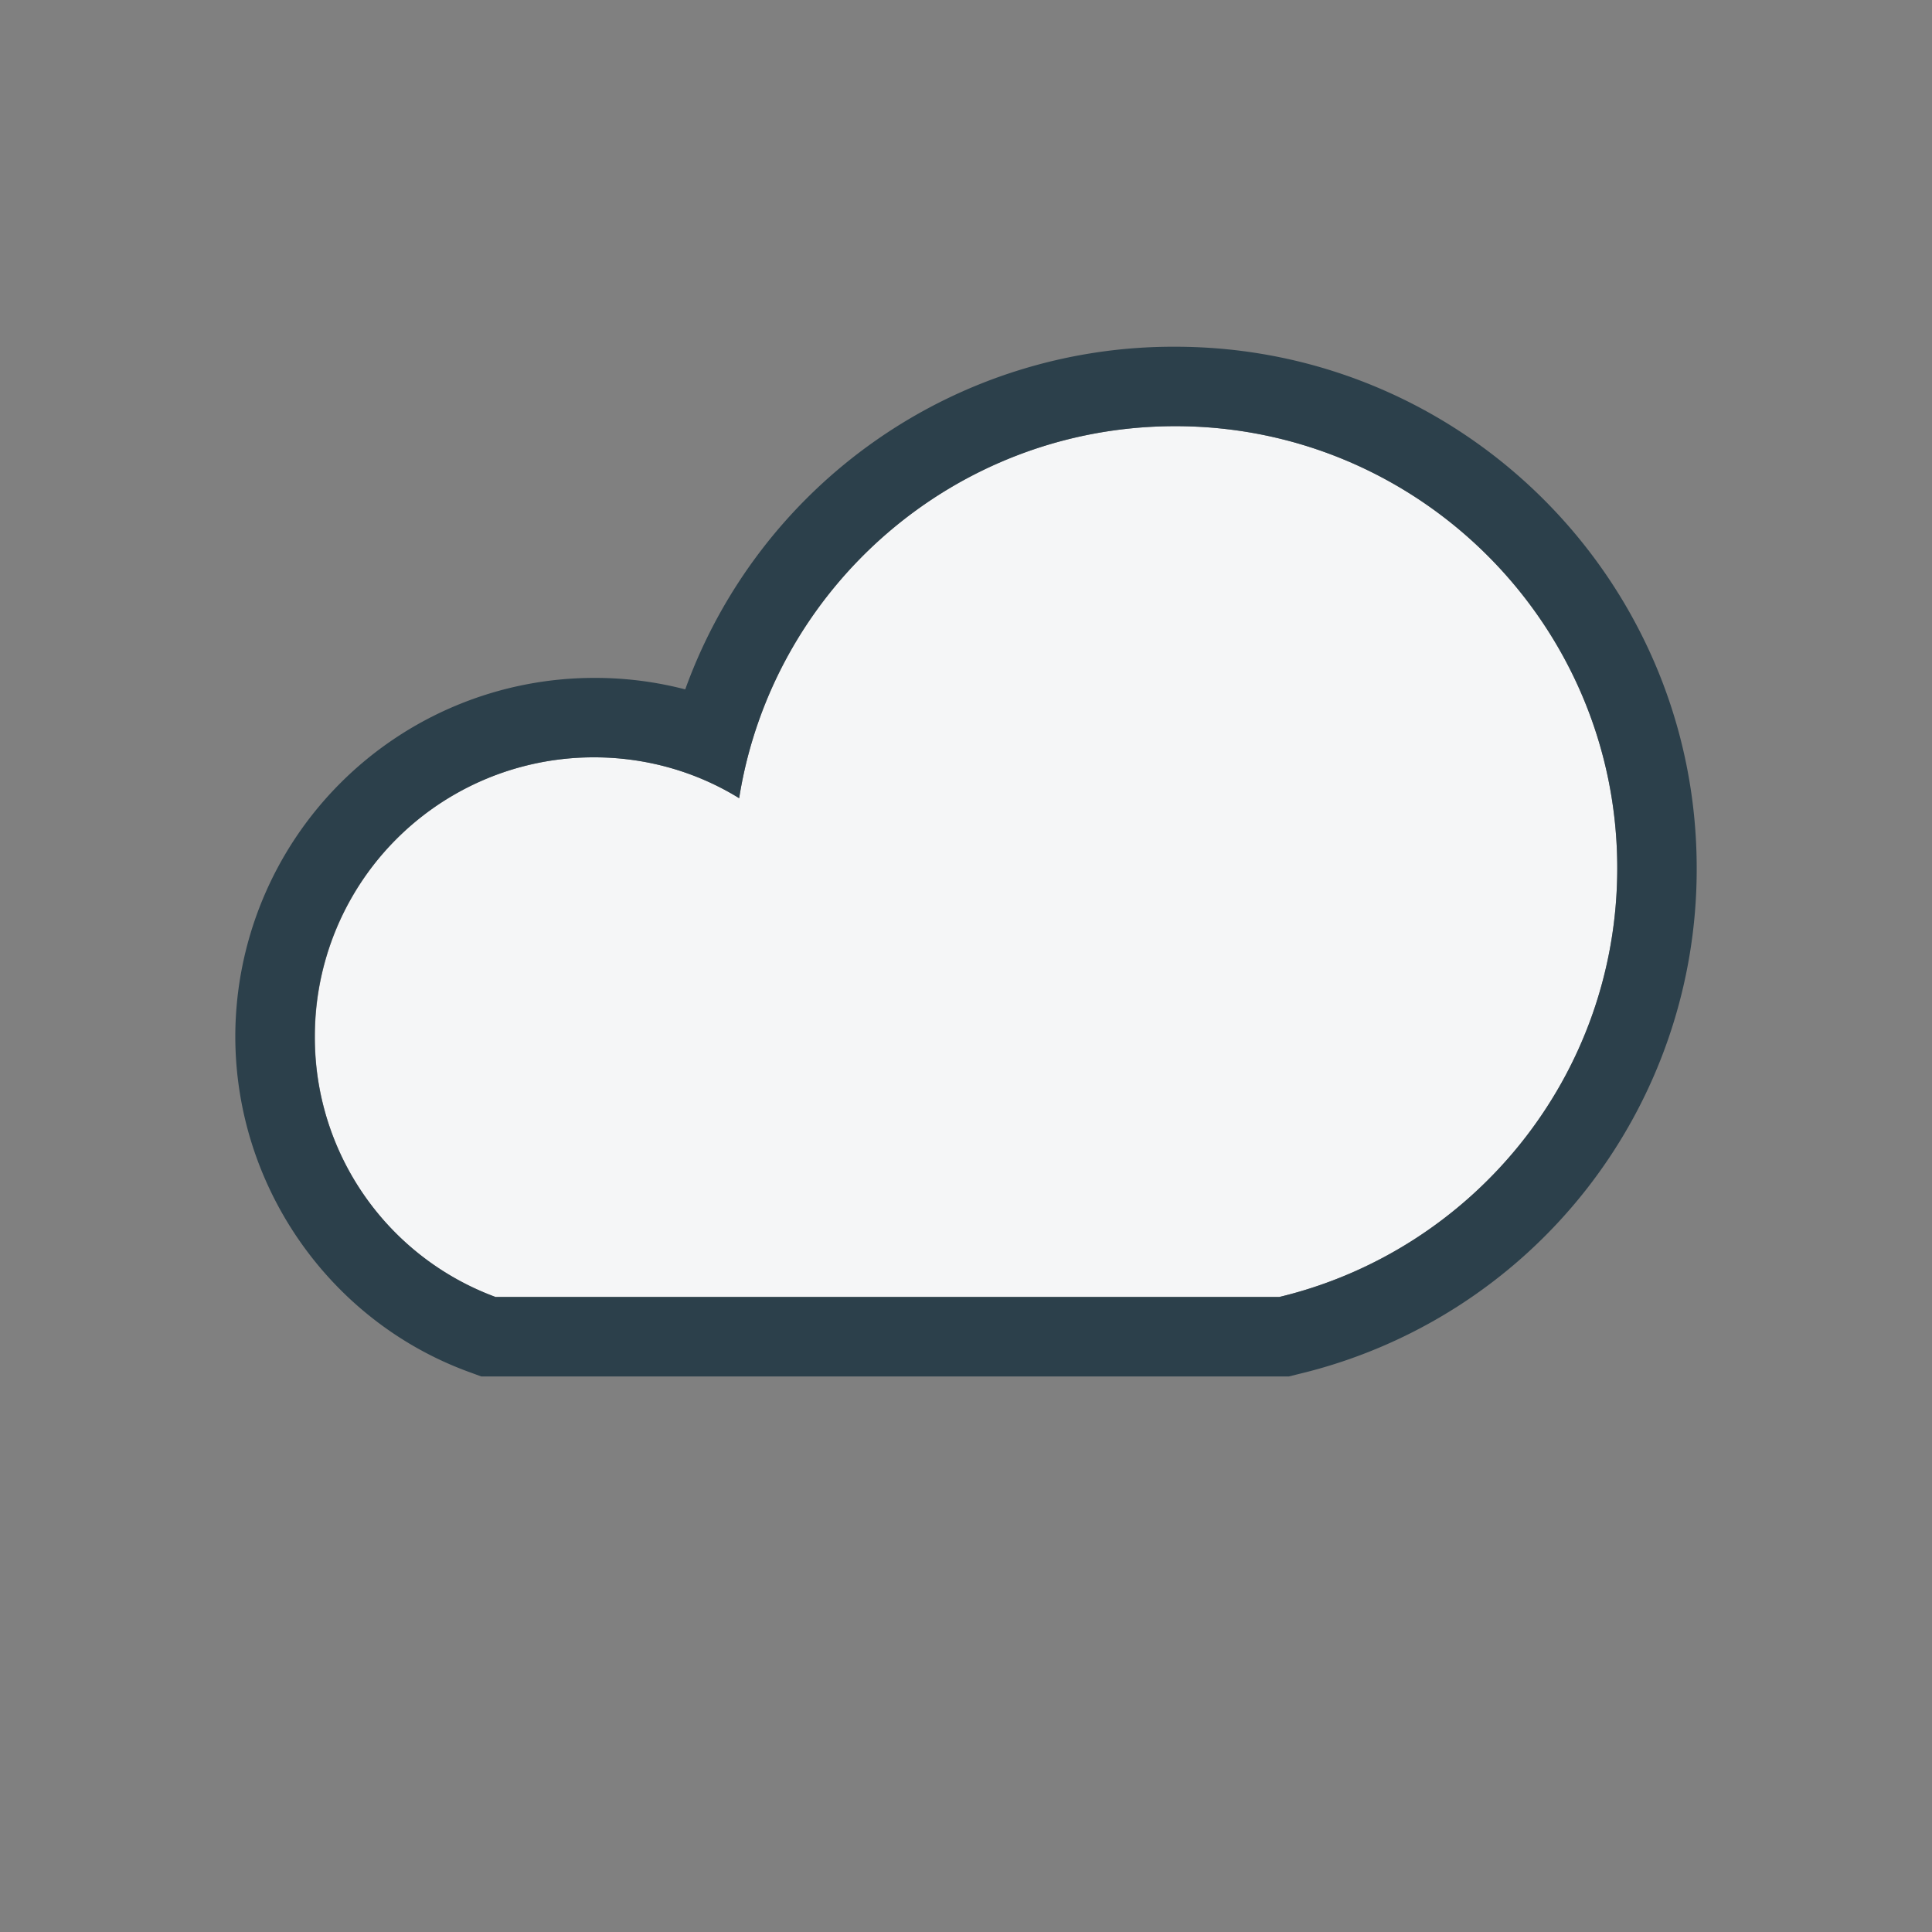 <svg xmlns="http://www.w3.org/2000/svg" width="34pt" height="34pt" viewBox="0 0 34 34"><rect x="0" y="0" width="34" height="34" fill="#808080" stroke="none"/><path d="M20.684 7.5c-3.88 0-7.09 2.848-7.676 6.547a4.85 4.85 0 0 0-2.555-.719 4.904 4.904 0 0 0-4.91 4.91 4.86 4.86 0 0 0 3.176 4.586h13.797c3.406-.82 5.945-3.883 5.945-7.547 0-4.289-3.488-7.777-7.777-7.777" style="stroke:none;fill-rule:nonzero;fill:#f5f6f7;fill-opacity:1"/><path d="M8.719 22.824a4.87 4.87 0 0 1-3.18-4.586 4.907 4.907 0 0 1 4.914-4.91c.934 0 1.817.262 2.555.719.586-3.7 3.797-6.547 7.676-6.547 4.289 0 7.777 3.488 7.777 7.777 0 3.664-2.54 6.727-5.945 7.547ZM20.684 6.102a9.13 9.13 0 0 0-8.625 6.03 6.3 6.3 0 0 0-1.606-.202 6.317 6.317 0 0 0-6.312 6.308c0 2.625 1.644 4.996 4.093 5.899l.235.086h14.215l.16-.04a9.13 9.13 0 0 0 7.015-8.906c0-5.062-4.117-9.175-9.175-9.175" style="stroke:none;fill-rule:nonzero;fill:#2c404b;fill-opacity:1"/></svg>